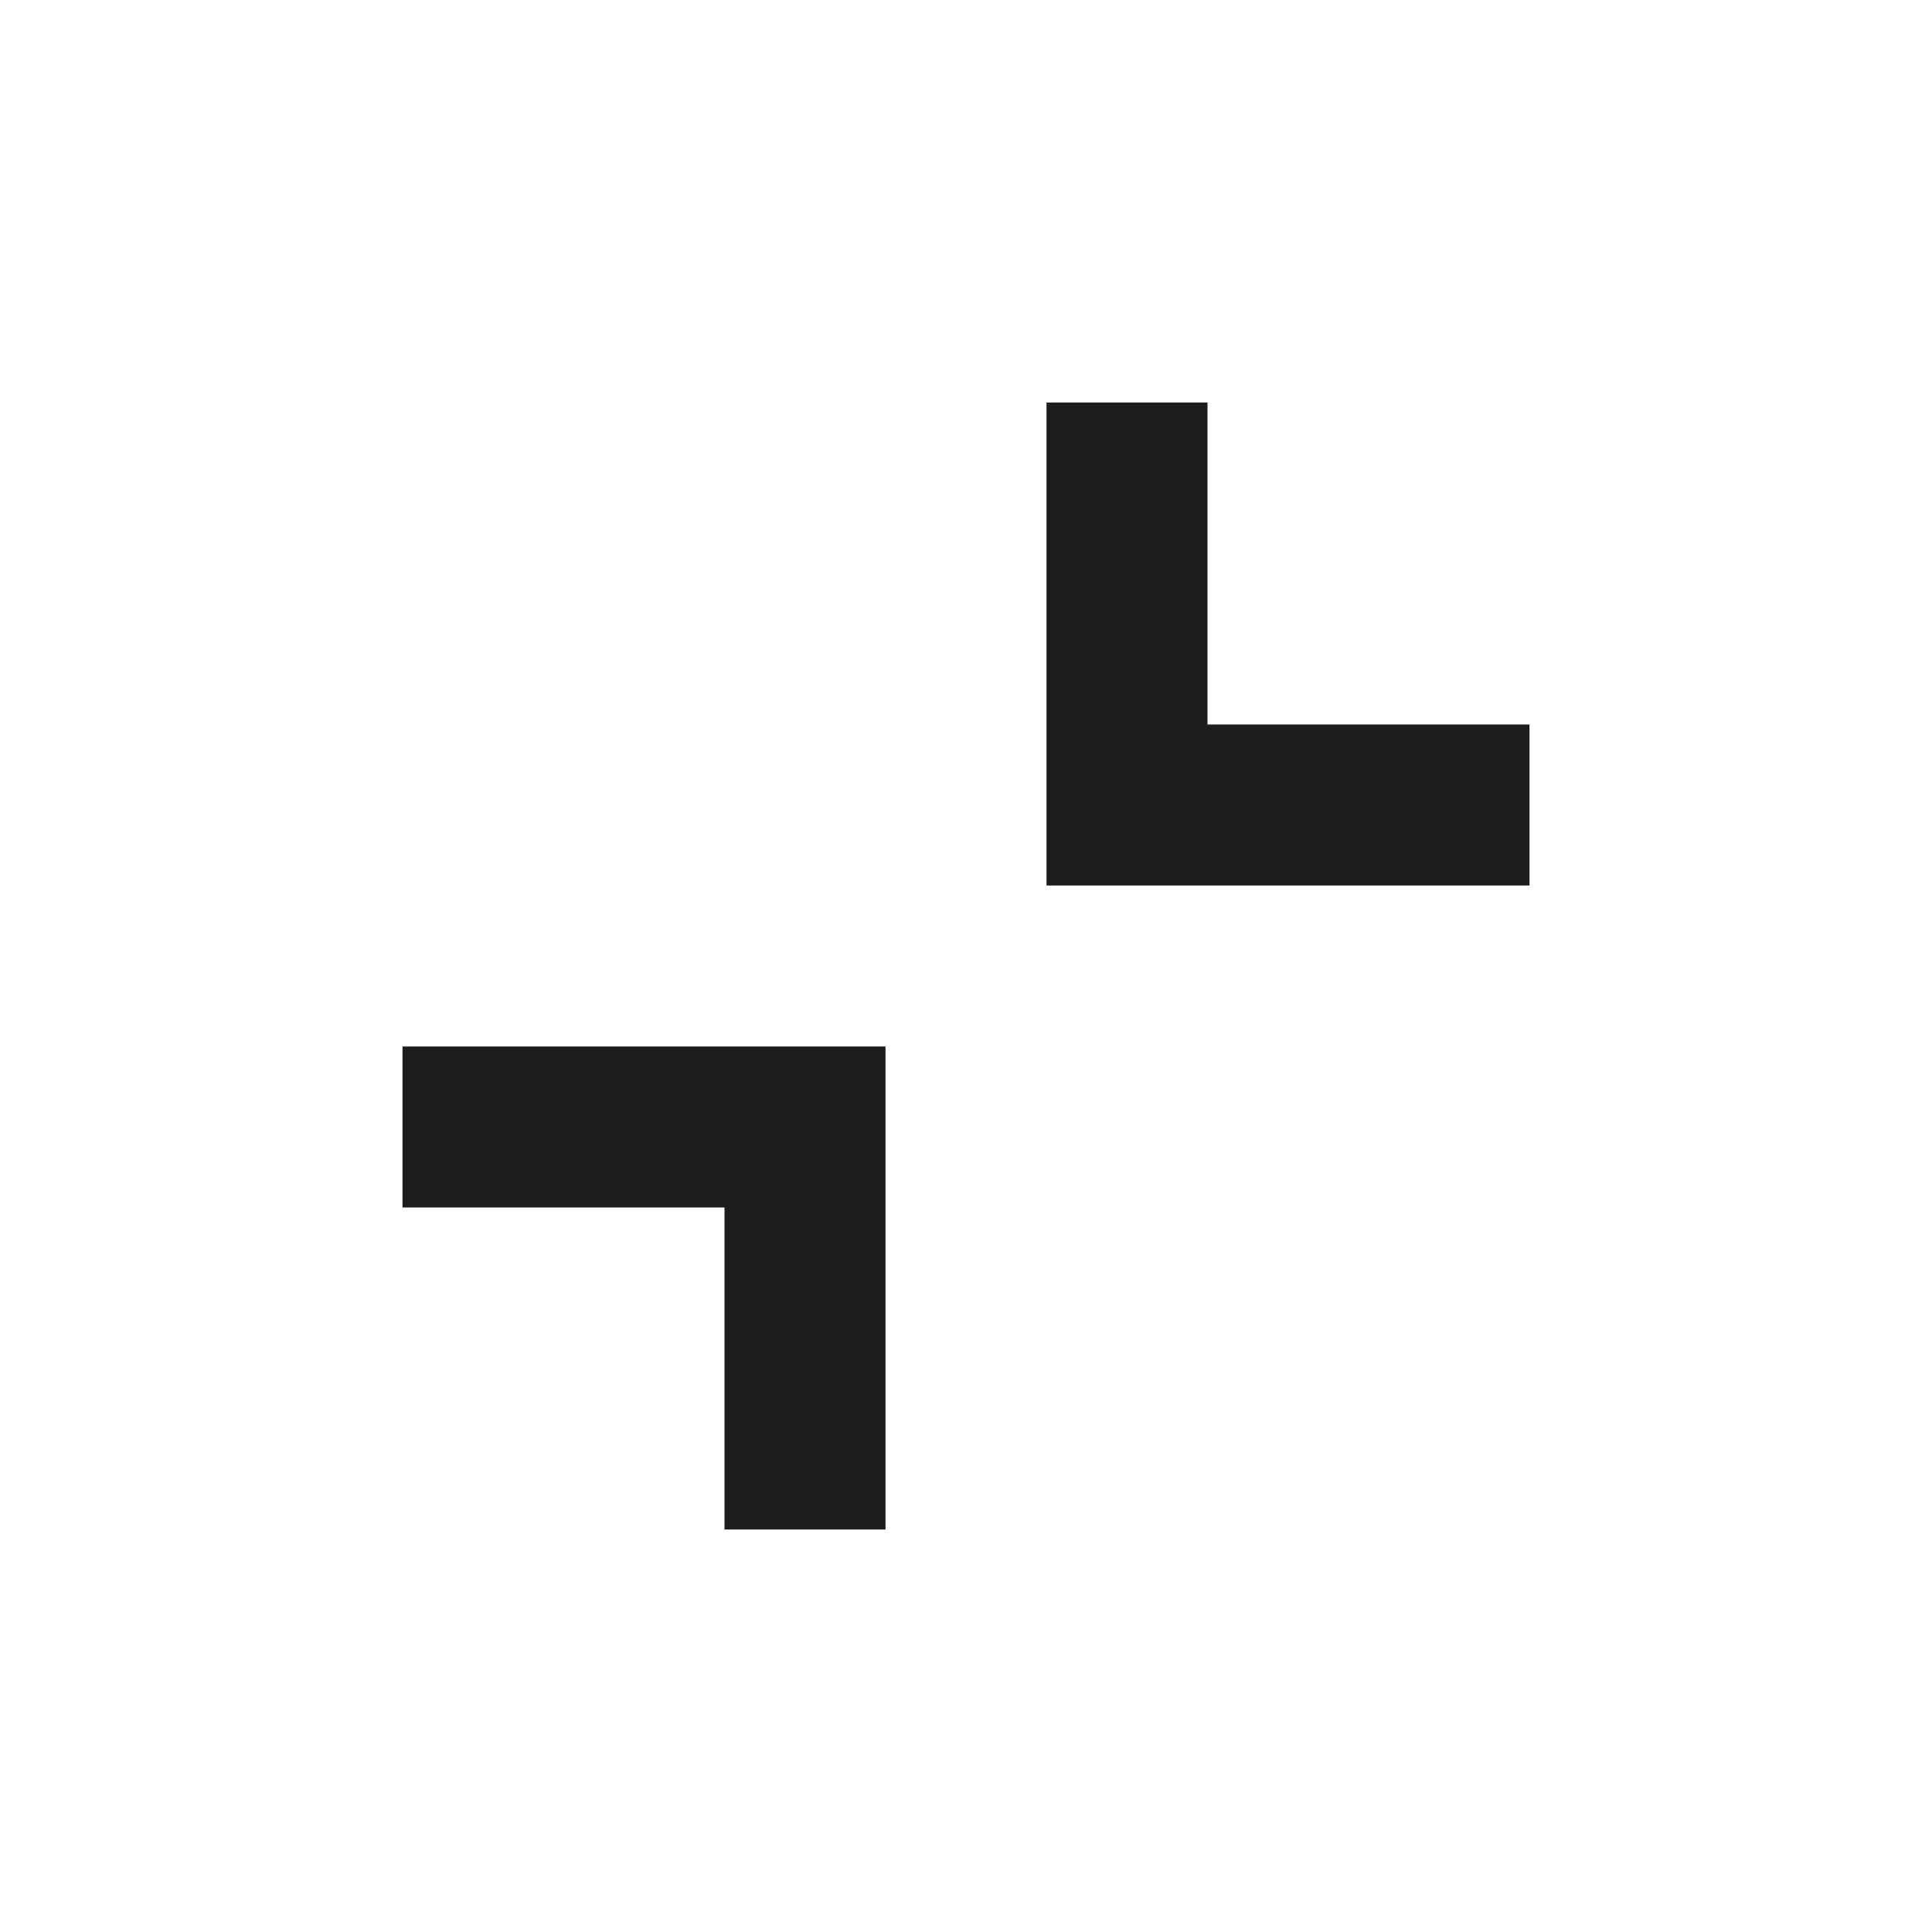 <?xml version="1.0" encoding="UTF-8"?>
<svg id="Calque_1" data-name="Calque 1" xmlns="http://www.w3.org/2000/svg" viewBox="0 0 240 240">
  <defs>
    <style>
      .cls-1 {
        fill: #1d1d1b;
      }
    </style>
  </defs>
  <polygon class="cls-1" points="150 90 150 50 130 50 130 110 130 110 130 110 190 110 190 90 150 90"/>
  <polygon class="cls-1" points="110 130 50 130 50 150 90 150 90 190 110 190 110 130 110 130 110 130"/>
</svg>